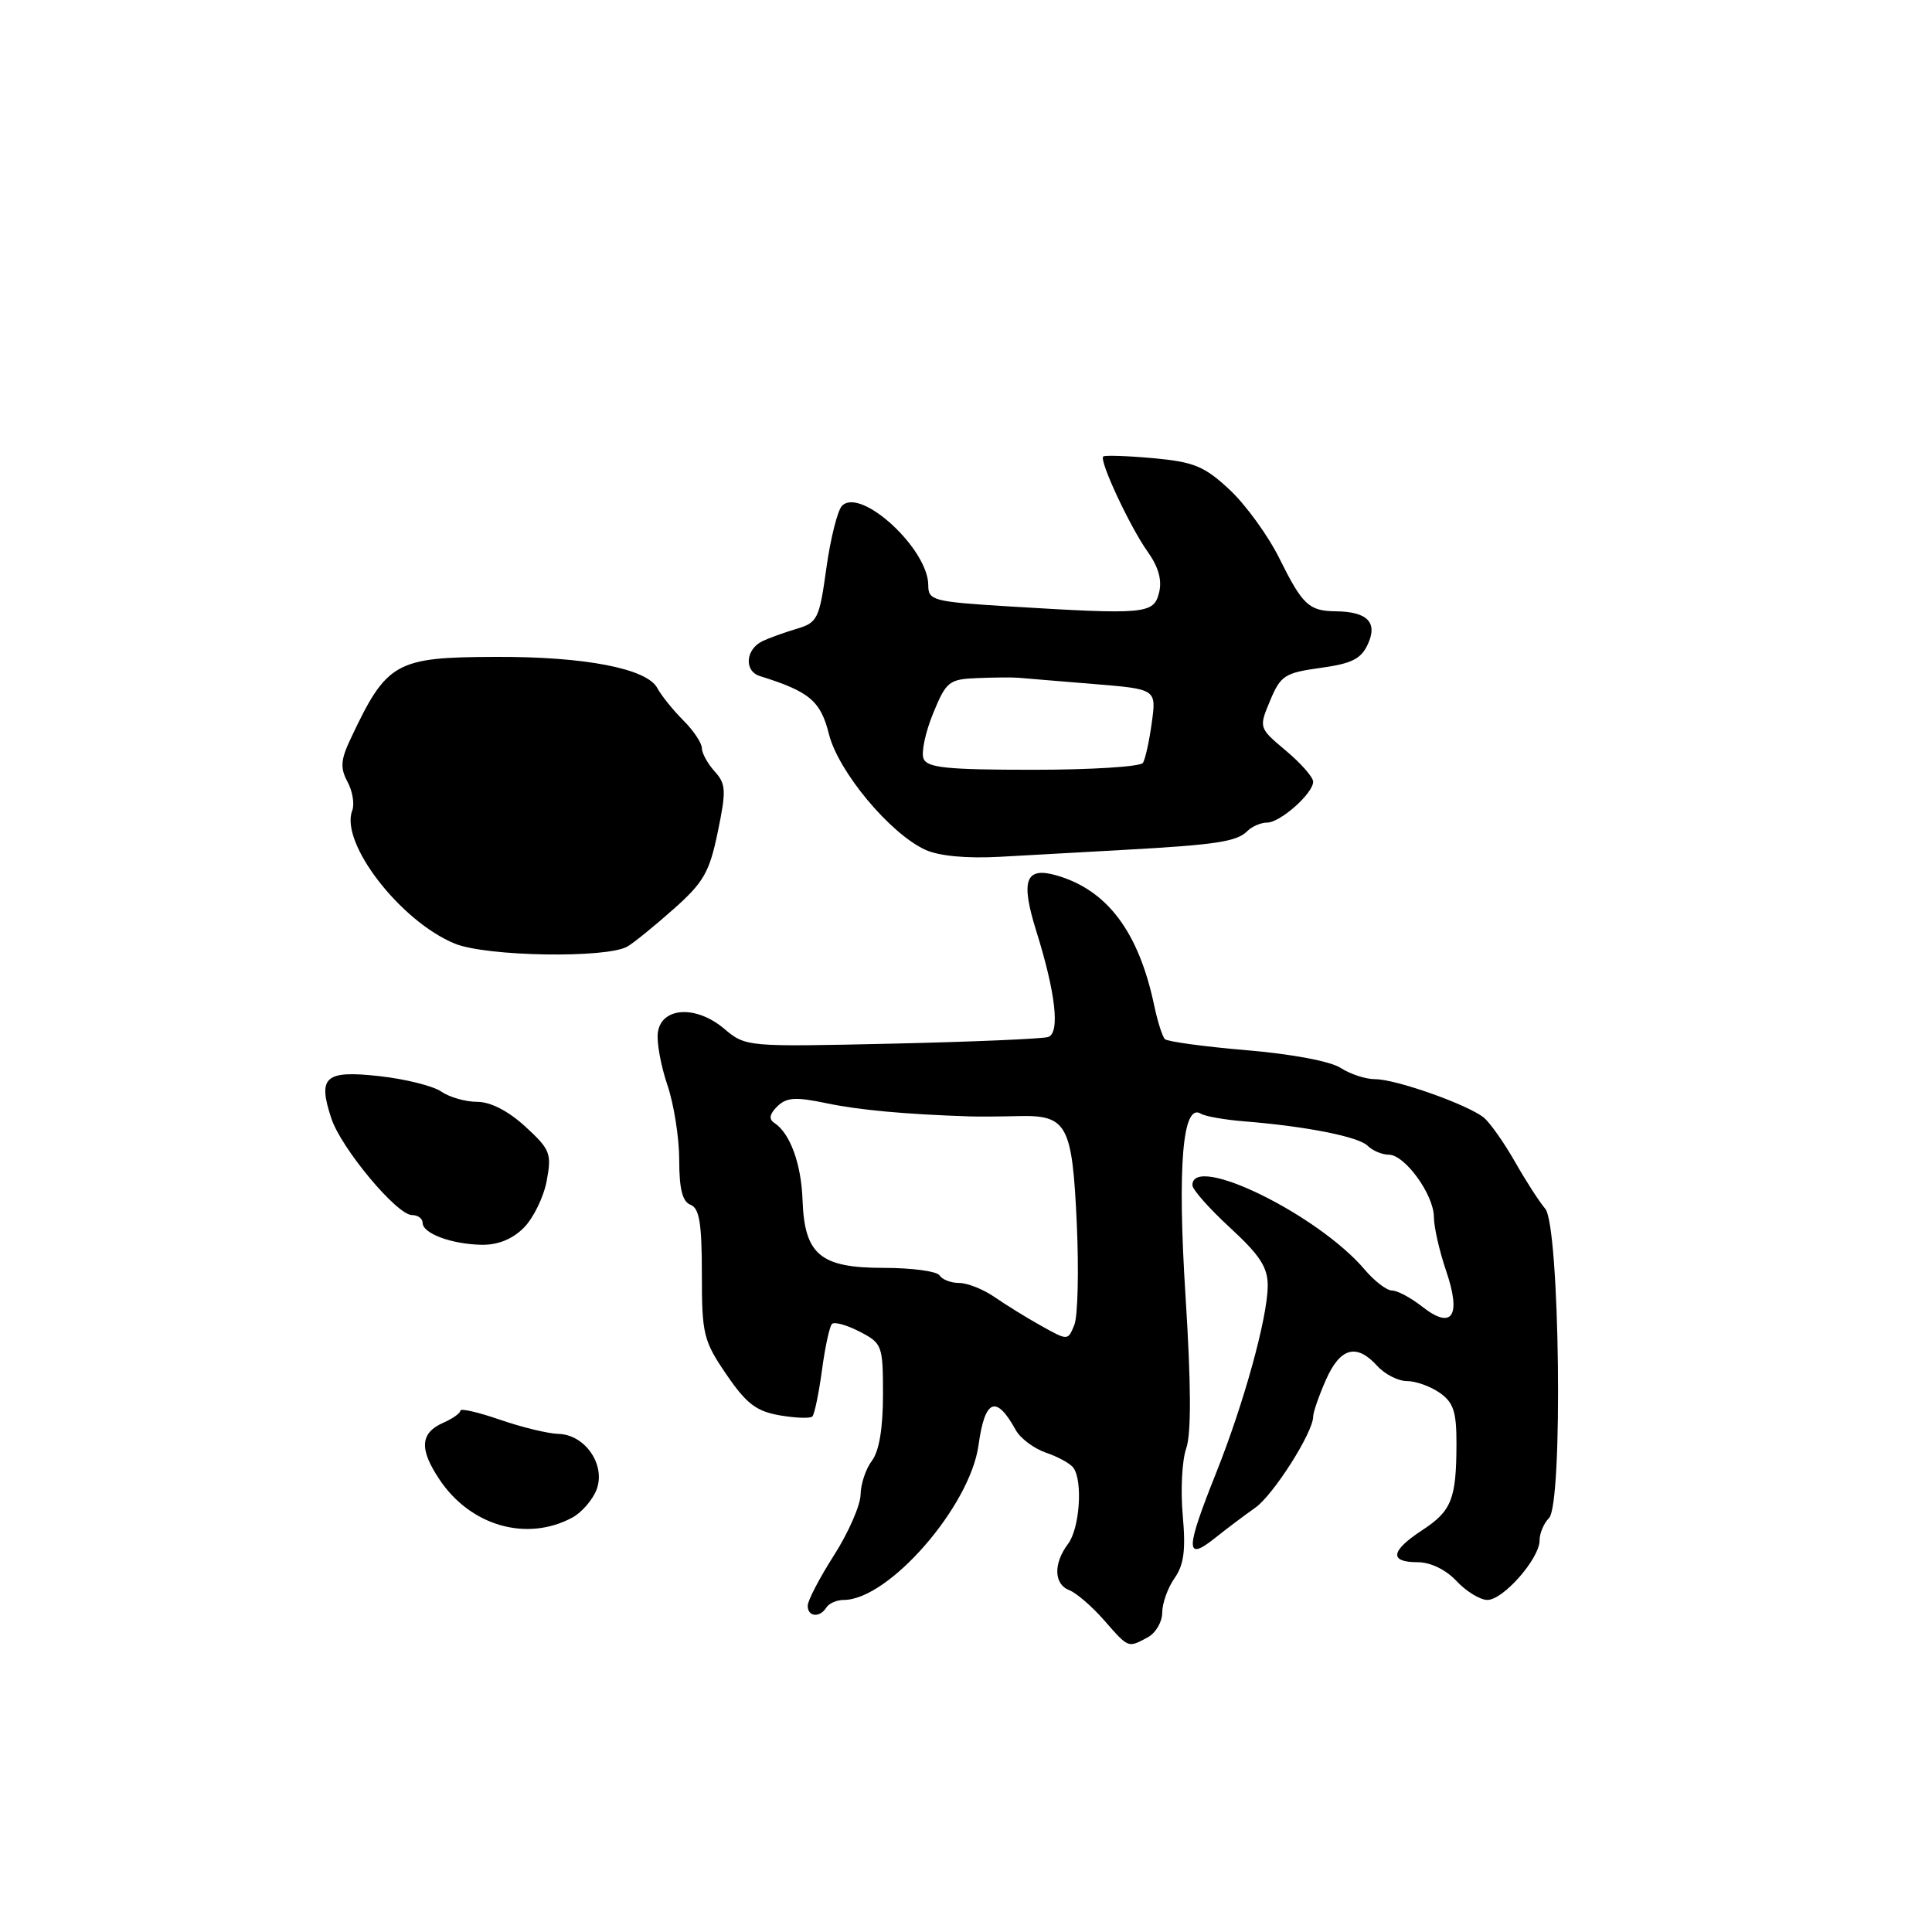 <?xml version="1.0" encoding="UTF-8" standalone="no"?>
<!DOCTYPE svg PUBLIC "-//W3C//DTD SVG 1.1//EN" "http://www.w3.org/Graphics/SVG/1.1/DTD/svg11.dtd" >
<svg xmlns="http://www.w3.org/2000/svg" xmlns:xlink="http://www.w3.org/1999/xlink" version="1.1" viewBox="0 0 256 256">
 <g >
 <path fill="currentColor"
d=" M 152.07 216.96 C 153.13 216.40 154.00 214.92 154.00 213.69 C 154.00 212.45 154.73 210.40 155.63 209.12 C 156.88 207.34 157.13 205.38 156.72 200.80 C 156.42 197.50 156.62 193.51 157.18 191.92 C 157.86 189.97 157.83 183.44 157.09 171.77 C 155.99 154.49 156.70 146.08 159.12 147.57 C 159.68 147.92 162.24 148.37 164.82 148.58 C 173.09 149.24 180.02 150.62 181.22 151.82 C 181.87 152.47 183.13 153.00 184.01 153.00 C 186.16 153.00 190.00 158.32 190.00 161.28 C 190.00 162.58 190.73 165.78 191.62 168.40 C 193.67 174.41 192.42 176.26 188.44 173.13 C 186.95 171.96 185.16 171.00 184.45 171.00 C 183.75 171.00 182.13 169.76 180.84 168.24 C 174.68 160.96 158.00 152.79 158.00 157.04 C 158.00 157.62 160.25 160.16 163.00 162.69 C 166.96 166.34 168.00 167.94 167.98 170.40 C 167.94 174.66 164.83 185.94 161.10 195.28 C 157.08 205.35 157.05 206.93 160.94 203.84 C 162.55 202.55 164.98 200.73 166.33 199.78 C 168.72 198.11 174.00 189.80 174.00 187.71 C 174.00 187.14 174.76 184.95 175.69 182.84 C 177.59 178.55 179.75 177.96 182.50 181.00 C 183.50 182.10 185.27 183.00 186.43 183.00 C 187.60 183.00 189.56 183.70 190.78 184.56 C 192.59 185.83 193.00 187.06 192.99 191.31 C 192.97 198.65 192.35 200.20 188.45 202.76 C 184.26 205.50 184.04 207.00 187.83 207.00 C 189.55 207.00 191.57 207.98 193.00 209.50 C 194.29 210.88 196.13 212.00 197.09 212.00 C 199.19 212.00 204.00 206.52 204.00 204.12 C 204.00 203.18 204.56 201.84 205.25 201.15 C 207.13 199.27 206.68 162.45 204.75 160.16 C 203.97 159.25 202.16 156.44 200.73 153.92 C 199.29 151.40 197.45 148.79 196.64 148.11 C 194.57 146.40 185.00 143.00 182.23 143.00 C 180.96 143.00 178.91 142.33 177.65 141.51 C 176.32 140.63 171.16 139.66 165.17 139.16 C 159.55 138.68 154.69 138.02 154.35 137.69 C 154.02 137.35 153.39 135.37 152.95 133.29 C 150.89 123.48 146.73 117.93 139.98 115.99 C 135.87 114.82 135.21 116.64 137.31 123.36 C 139.89 131.61 140.48 136.89 138.88 137.41 C 138.12 137.65 128.80 138.05 118.16 138.29 C 98.85 138.72 98.82 138.72 95.93 136.29 C 92.22 133.17 87.65 133.44 87.17 136.80 C 86.99 138.07 87.56 141.19 88.42 143.73 C 89.29 146.27 90.00 150.77 90.00 153.71 C 90.00 157.55 90.43 159.23 91.50 159.64 C 92.67 160.09 93.00 162.09 93.00 168.79 C 93.00 176.82 93.21 177.66 96.25 182.12 C 98.89 185.99 100.21 187.00 103.32 187.54 C 105.42 187.90 107.36 187.97 107.64 187.69 C 107.92 187.41 108.49 184.67 108.91 181.59 C 109.32 178.52 109.92 175.74 110.24 175.43 C 110.56 175.11 112.21 175.57 113.91 176.45 C 116.90 178.00 117.00 178.26 117.00 184.83 C 117.00 189.25 116.49 192.30 115.53 193.56 C 114.72 194.63 114.05 196.65 114.03 198.05 C 114.01 199.45 112.44 203.05 110.53 206.05 C 108.61 209.05 107.04 212.06 107.03 212.75 C 106.99 214.24 108.63 214.41 109.50 213.00 C 109.84 212.45 110.88 212.00 111.81 212.00 C 117.77 211.98 128.54 199.60 129.66 191.49 C 130.50 185.36 131.99 184.76 134.60 189.50 C 135.21 190.60 137.01 191.94 138.60 192.49 C 140.20 193.03 141.83 193.93 142.23 194.49 C 143.50 196.24 143.06 202.53 141.53 204.56 C 139.56 207.17 139.63 209.92 141.69 210.71 C 142.62 211.07 144.69 212.85 146.29 214.68 C 149.58 218.43 149.44 218.37 152.07 216.96 Z  M 75.81 201.10 C 77.07 200.43 78.52 198.75 79.05 197.38 C 80.29 194.11 77.54 190.09 74.00 190.00 C 72.62 189.96 69.14 189.12 66.25 188.12 C 63.36 187.12 61.00 186.58 61.00 186.92 C 61.00 187.25 59.99 187.97 58.76 188.51 C 55.67 189.87 55.52 191.99 58.24 196.05 C 62.34 202.19 69.78 204.33 75.81 201.10 Z  M 69.40 162.69 C 70.67 161.42 72.04 158.62 72.44 156.47 C 73.12 152.84 72.91 152.31 69.60 149.27 C 67.35 147.21 65.00 146.00 63.24 146.00 C 61.70 146.00 59.56 145.39 58.47 144.64 C 57.39 143.89 53.68 142.97 50.24 142.59 C 43.05 141.80 42.07 142.67 43.91 148.21 C 45.23 152.18 52.59 161.00 54.58 161.00 C 55.36 161.00 56.00 161.46 56.00 162.03 C 56.00 163.44 59.81 164.86 63.80 164.94 C 65.96 164.98 67.88 164.21 69.40 162.69 Z  M 83.15 125.41 C 84.01 124.91 86.76 122.67 89.27 120.44 C 93.23 116.93 94.01 115.57 95.11 110.23 C 96.25 104.74 96.20 103.88 94.69 102.21 C 93.76 101.18 93.00 99.79 93.00 99.13 C 93.00 98.46 91.89 96.79 90.52 95.43 C 89.16 94.07 87.62 92.15 87.09 91.16 C 85.70 88.58 77.48 86.99 65.67 87.04 C 52.37 87.08 51.25 87.72 46.45 97.91 C 45.14 100.69 45.06 101.75 46.05 103.60 C 46.72 104.84 47.00 106.56 46.67 107.41 C 45.03 111.69 53.06 122.09 60.28 125.04 C 64.45 126.75 80.44 127.01 83.15 125.41 Z  M 149.00 112.61 C 161.15 111.94 163.88 111.52 165.27 110.13 C 165.89 109.51 167.07 109.00 167.89 109.00 C 169.64 109.00 174.00 105.13 174.00 103.58 C 174.00 102.98 172.38 101.14 170.39 99.47 C 166.79 96.44 166.79 96.44 168.30 92.83 C 169.68 89.52 170.24 89.15 174.97 88.50 C 179.13 87.93 180.36 87.31 181.26 85.33 C 182.57 82.46 181.18 81.05 177.00 81.00 C 173.43 80.96 172.60 80.17 169.53 74.00 C 168.03 70.97 165.06 66.88 162.93 64.89 C 159.58 61.77 158.22 61.21 152.79 60.71 C 149.34 60.40 146.37 60.30 146.18 60.49 C 145.63 61.04 149.72 69.80 152.06 73.09 C 153.51 75.12 154.00 76.87 153.58 78.54 C 152.87 81.36 151.82 81.46 133.66 80.35 C 123.61 79.73 123.00 79.57 123.00 77.54 C 123.00 72.75 114.09 64.53 111.58 67.01 C 110.99 67.60 110.05 71.31 109.50 75.27 C 108.56 82.05 108.33 82.51 105.50 83.34 C 103.85 83.83 101.83 84.57 101.00 84.97 C 98.78 86.07 98.58 88.92 100.68 89.58 C 107.27 91.64 108.73 92.86 109.84 97.28 C 111.09 102.26 117.95 110.48 122.63 112.61 C 124.44 113.43 128.08 113.77 132.50 113.53 C 136.35 113.32 143.78 112.91 149.00 112.61 Z  M 138.00 175.70 C 136.07 174.63 133.28 172.90 131.79 171.87 C 130.30 170.84 128.19 170.00 127.10 170.00 C 126.01 170.00 124.84 169.55 124.50 169.00 C 124.16 168.45 120.83 168.00 117.10 168.00 C 108.68 168.00 106.60 166.26 106.34 158.99 C 106.17 154.19 104.68 150.14 102.60 148.79 C 101.84 148.29 101.96 147.62 103.00 146.60 C 104.22 145.40 105.42 145.33 109.50 146.18 C 113.77 147.08 119.92 147.65 128.50 147.93 C 129.60 147.97 132.46 147.95 134.85 147.89 C 141.41 147.72 142.07 148.92 142.68 162.11 C 142.96 168.37 142.82 174.43 142.35 175.57 C 141.50 177.65 141.50 177.65 138.00 175.70 Z  M 122.37 100.51 C 122.05 99.69 122.63 96.99 123.65 94.51 C 125.38 90.29 125.75 90.00 129.50 89.85 C 131.70 89.76 134.18 89.74 135.00 89.81 C 135.82 89.89 140.26 90.25 144.86 90.63 C 153.23 91.31 153.23 91.31 152.62 95.74 C 152.29 98.17 151.76 100.58 151.45 101.08 C 151.14 101.59 144.59 102.00 136.91 102.00 C 125.45 102.00 122.83 101.73 122.37 100.51 Z "/>
</g>
</svg>